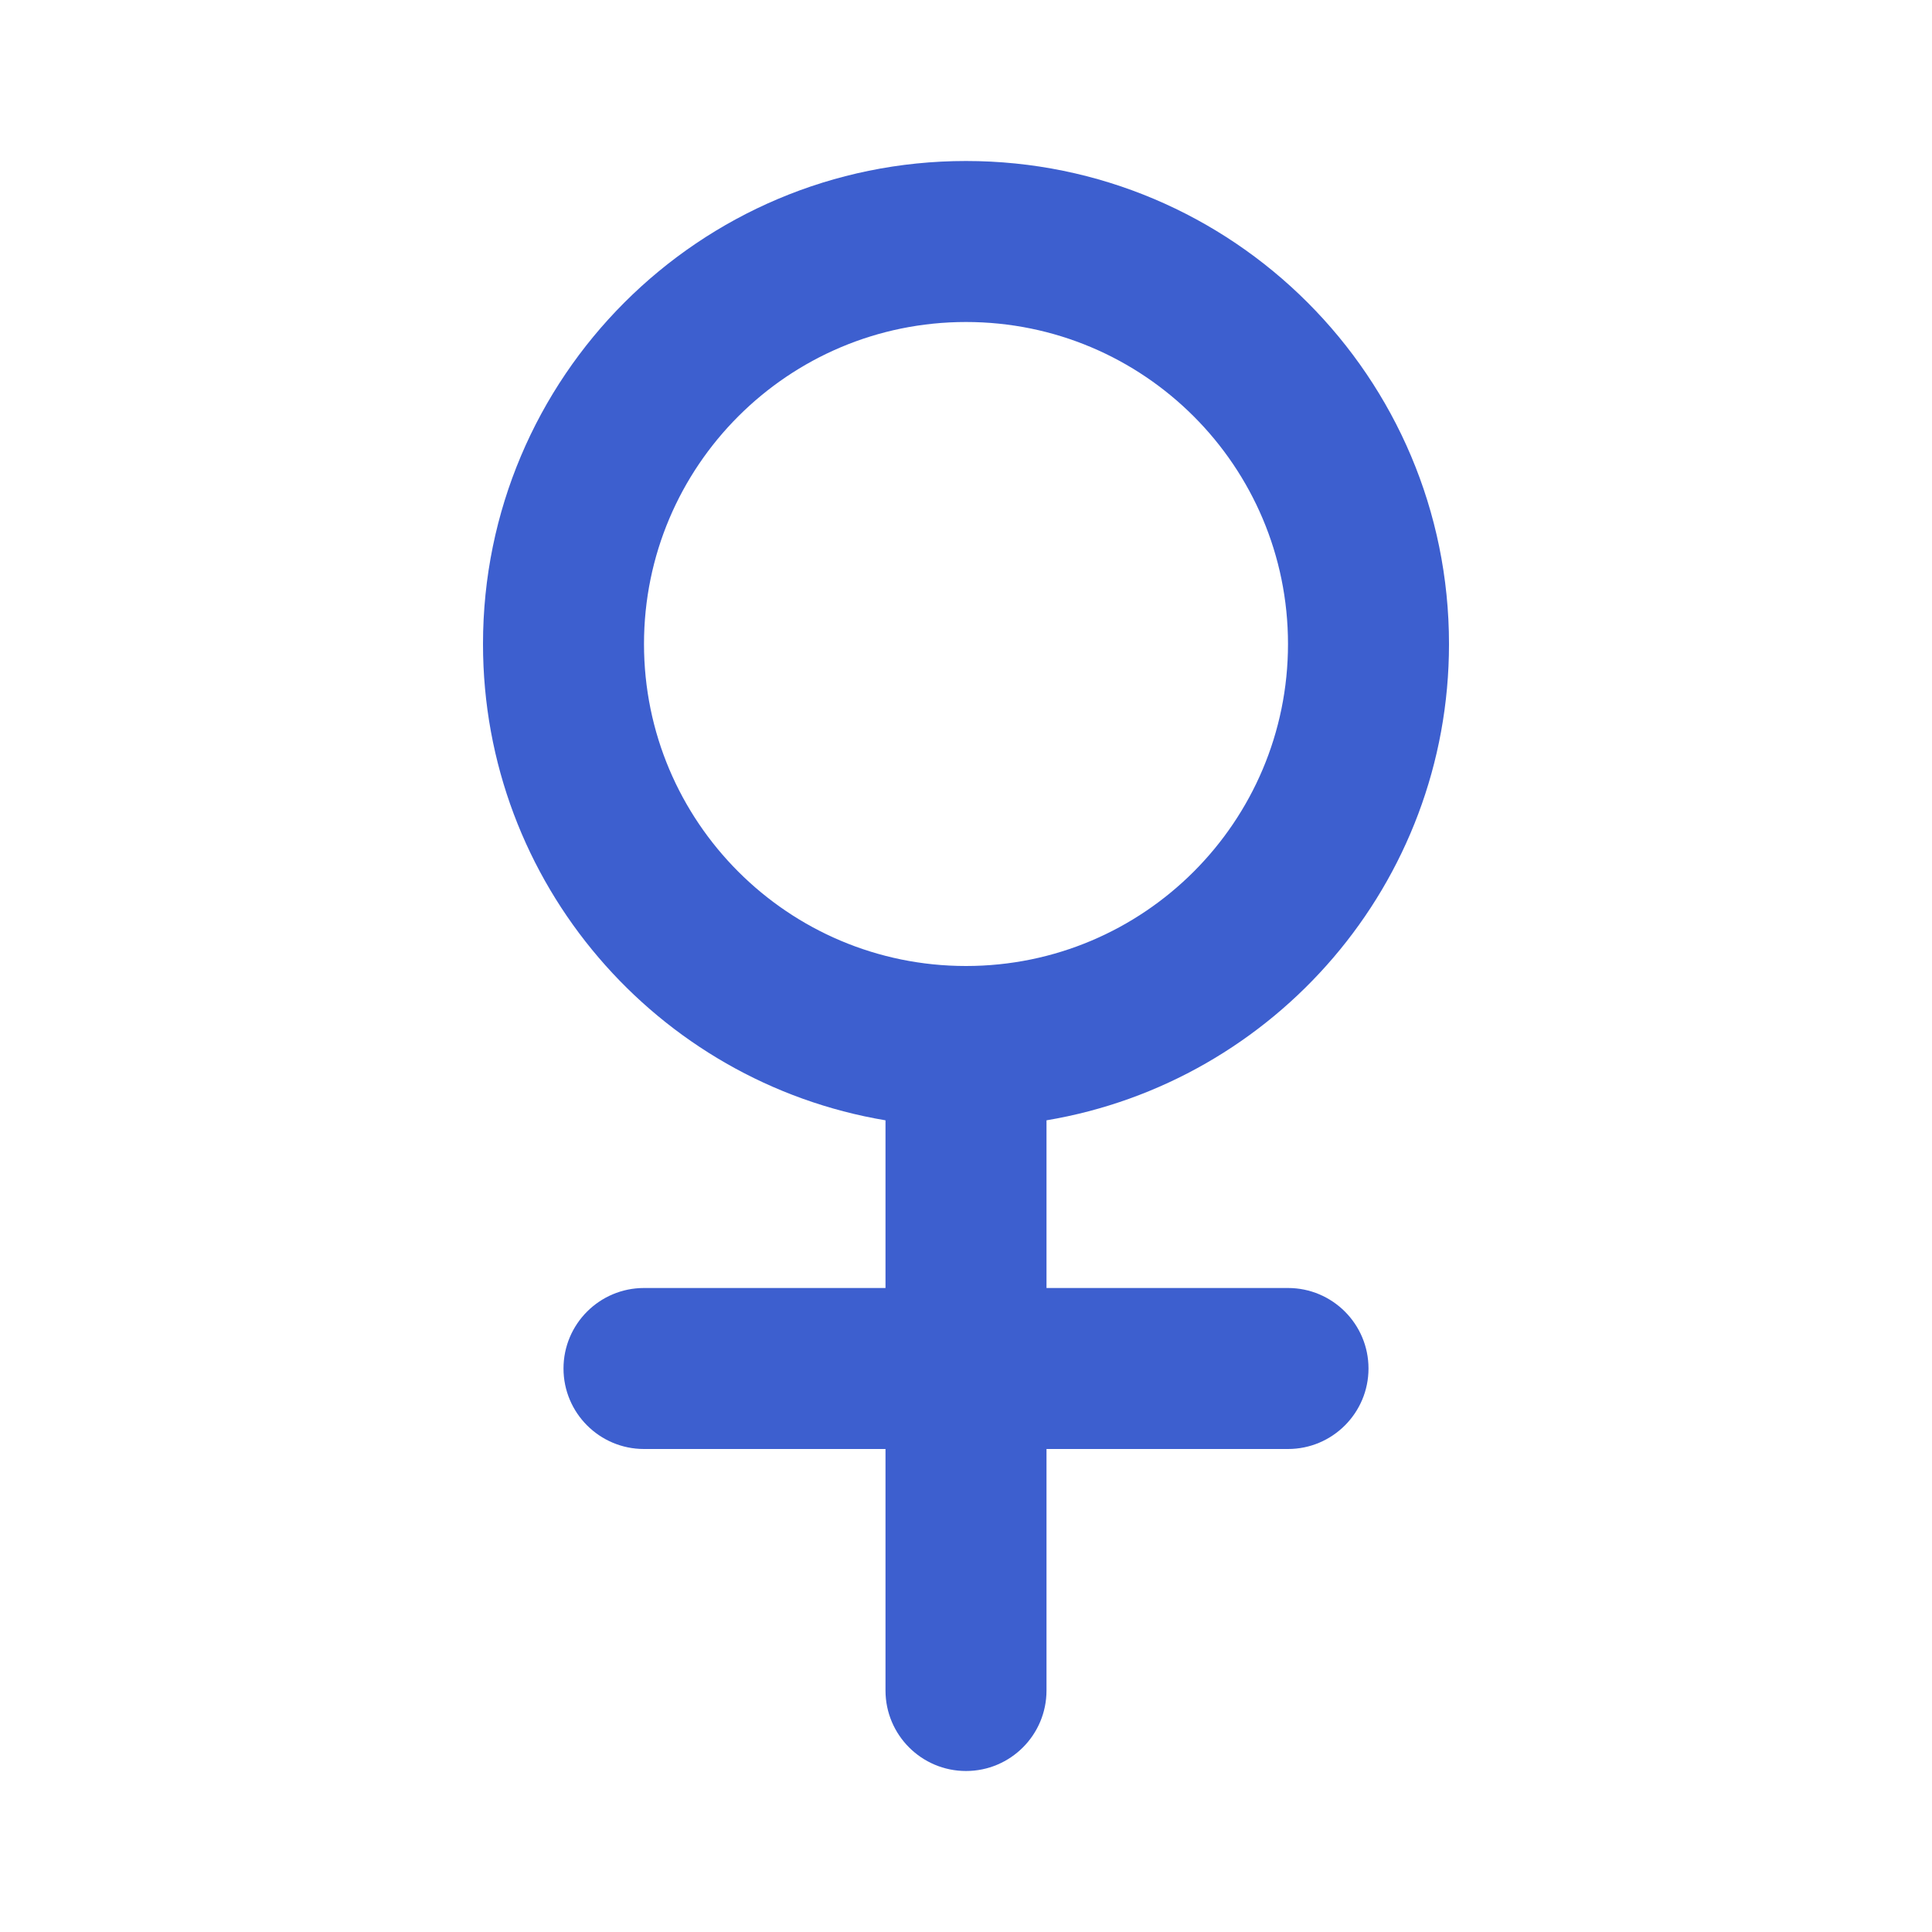 <svg width="24" height="24" viewBox="0 0 24 24" fill="none" xmlns="http://www.w3.org/2000/svg">
<path fill-rule="evenodd" clip-rule="evenodd" d="M12 12C14.209 12 16 10.209 16 8C16 5.791 14.209 4 12 4C9.791 4 8 5.791 8 8C8 10.209 9.791 12 12 12ZM18 8C18 10.973 15.838 13.441 13 13.917V16H16C16.552 16 17 16.448 17 17C17 17.552 16.552 18 16 18H13V21C13 21.552 12.552 22 12 22C11.448 22 11 21.552 11 21V18H8C7.448 18 7 17.552 7 17C7 16.448 7.448 16 8 16H11V13.917C8.162 13.441 6 10.973 6 8C6 4.686 8.686 2 12 2C15.314 2 18 4.686 18 8Z" fill="#3D5FCF"/>
</svg>
